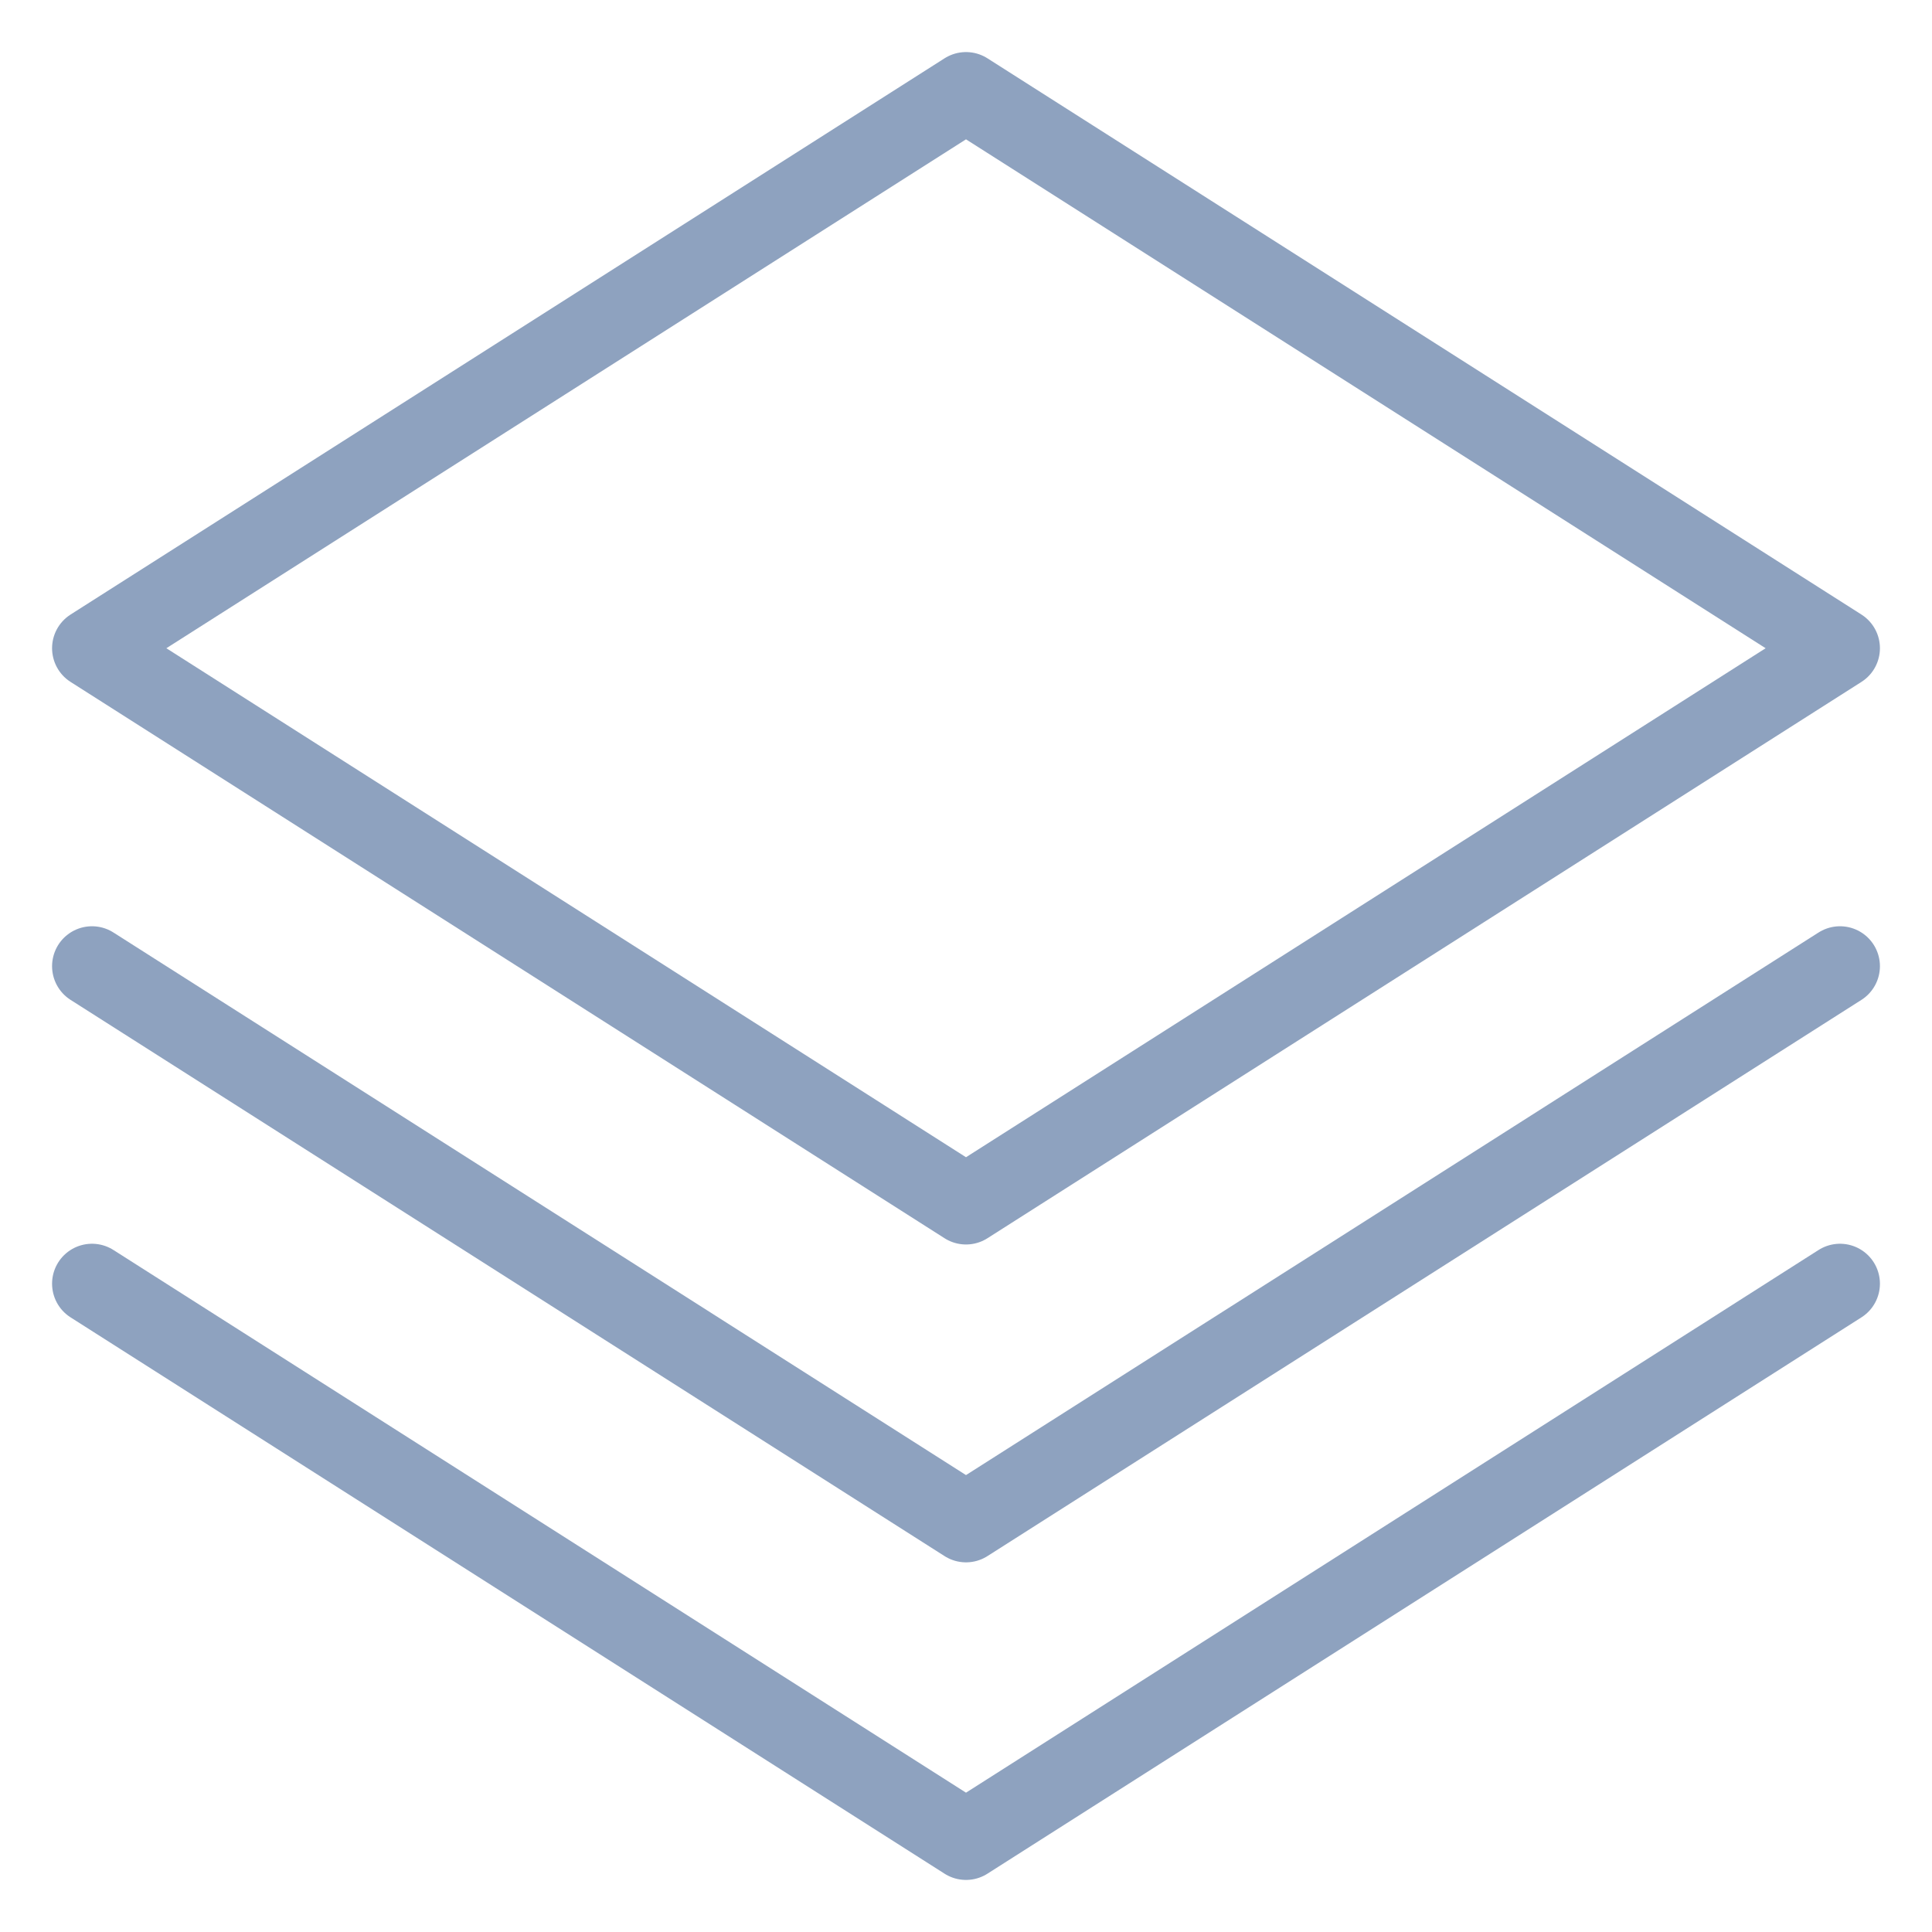 <svg width="21" height="21" viewBox="0 0 21 21" fill="none" xmlns="http://www.w3.org/2000/svg">
<g id="Group 1142813839">
<g id="Group 1142813575">
<path id="&#232;&#183;&#175;&#229;&#190;&#132;" fill-rule="evenodd" clip-rule="evenodd" d="M10.5 1L20 7.046L10.5 13.093L1 7.046L10.5 1Z" stroke="#8EA2BF" stroke-width="0.868" stroke-linecap="round" stroke-linejoin="round"/>
<path id="&#232;&#183;&#175;&#229;&#190;&#132;_2" d="M20 10.502L10.5 16.548L1 10.502" stroke="#8EA2BF" stroke-width="0.868" stroke-linecap="round" stroke-linejoin="round"/>
<path id="&#232;&#183;&#175;&#229;&#190;&#132;_3" d="M20 13.953L10.5 20L1 13.953" stroke="#8EA2BF" stroke-width="0.868" stroke-linecap="round" stroke-linejoin="round"/>
</g>
</g>
</svg>
